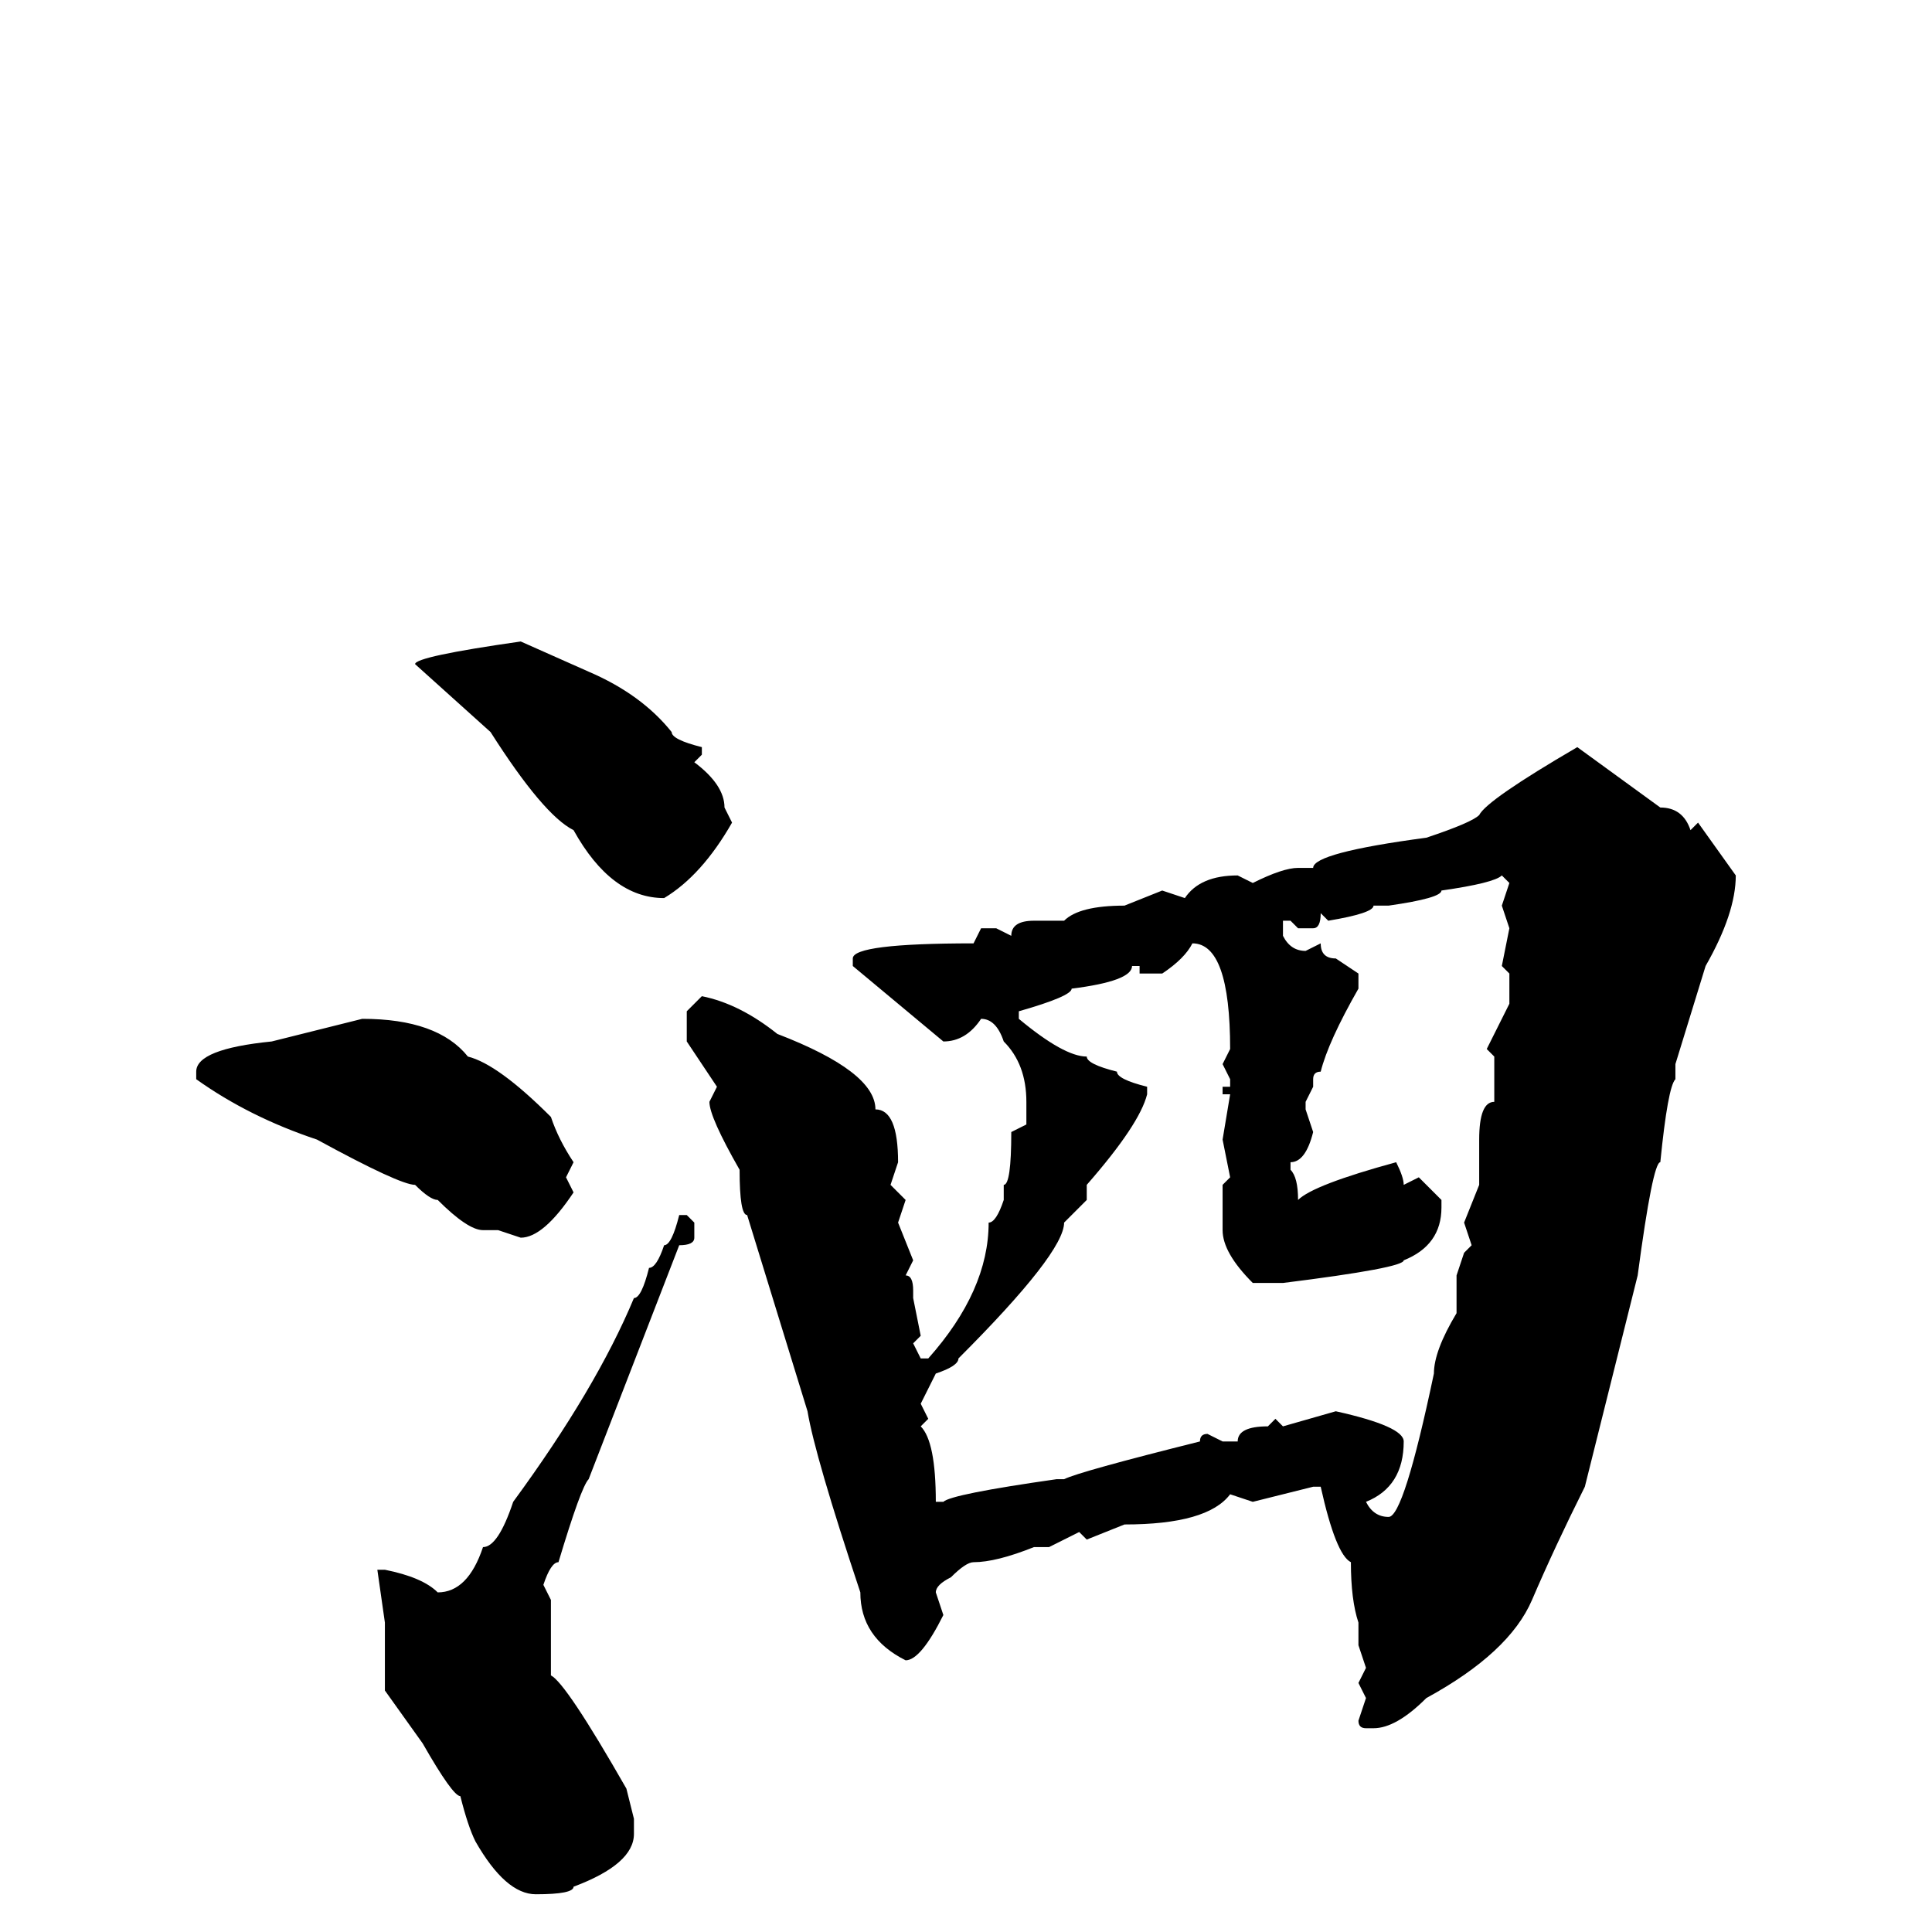<svg xmlns="http://www.w3.org/2000/svg" viewBox="0 -256 256 256">
	<path fill="#000000" d="M69 -171L78 -167Q85 -164 89 -159Q89 -158 93 -157V-156L92 -155Q96 -152 96 -149L97 -147Q93 -140 88 -137Q81 -137 76 -146Q72 -148 65 -159L55 -168Q55 -169 69 -171ZM209 -157L220 -149Q223 -149 224 -146L225 -147L230 -140Q230 -135 226 -128L222 -115V-113Q221 -112 220 -102Q219 -102 217 -87L210 -59Q206 -51 203 -44Q200 -37 189 -31Q185 -27 182 -27H181Q180 -27 180 -28L181 -31L180 -33L181 -35L180 -38V-41Q179 -44 179 -49Q177 -50 175 -59H174L166 -57L163 -58Q160 -54 149 -54L144 -52L143 -53L139 -51H137Q132 -49 129 -49Q128 -49 126 -47Q124 -46 124 -45L125 -42Q122 -36 120 -36Q114 -39 114 -45Q108 -63 107 -69L99 -95Q98 -95 98 -101Q94 -108 94 -110L95 -112L91 -118V-122L93 -124Q98 -123 103 -119Q116 -114 116 -109Q119 -109 119 -102L118 -99L120 -97L119 -94L121 -89L120 -87Q121 -87 121 -85V-84L122 -79L121 -78L122 -76H123Q131 -85 131 -94Q132 -94 133 -97V-99Q134 -99 134 -106L136 -107V-110Q136 -115 133 -118Q132 -121 130 -121Q128 -118 125 -118L113 -128V-129Q113 -131 129 -131L130 -133H132L134 -132Q134 -134 137 -134H141Q143 -136 149 -136L154 -138L157 -137Q159 -140 164 -140L166 -139Q170 -141 172 -141H174Q174 -143 189 -145Q195 -147 196 -148Q197 -150 209 -157ZM184 -136H182Q182 -135 176 -134L175 -135Q175 -133 174 -133H172L171 -134H170V-132Q171 -130 173 -130L175 -131Q175 -129 177 -129L180 -127V-125Q176 -118 175 -114Q174 -114 174 -113V-112L173 -110V-109L174 -106Q173 -102 171 -102V-101Q172 -100 172 -97Q174 -99 185 -102Q186 -100 186 -99L188 -100L191 -97V-96Q191 -91 186 -89Q186 -88 170 -86H166Q162 -90 162 -93V-96V-99L163 -100L162 -105L163 -111H162V-112H163V-113L162 -115L163 -117Q163 -131 158 -131Q157 -129 154 -127H151V-128H150Q150 -126 142 -125Q142 -124 135 -122V-121Q141 -116 144 -116Q144 -115 148 -114Q148 -113 152 -112V-111Q151 -107 144 -99V-97L141 -94Q141 -90 127 -76Q127 -75 124 -74L122 -70L123 -68L122 -67Q124 -65 124 -57H125Q126 -58 140 -60H141Q143 -61 159 -65Q159 -66 160 -66L162 -65H164Q164 -67 168 -67L169 -68L170 -67L177 -69Q186 -67 186 -65Q186 -59 181 -57Q182 -55 184 -55V-54V-55Q186 -55 190 -74Q190 -77 193 -82V-87L194 -90L195 -91L194 -94L196 -99V-103V-104V-105Q196 -110 198 -110V-116L197 -117L200 -123V-125V-126V-127L199 -128L200 -133L199 -136L200 -139L199 -140Q198 -139 191 -138Q191 -137 184 -136ZM48 -121Q58 -121 62 -116Q66 -115 73 -108Q74 -105 76 -102L75 -100L76 -98Q72 -92 69 -92L66 -93H64Q62 -93 58 -97Q57 -97 55 -99Q53 -99 42 -105Q33 -108 26 -113V-114Q26 -117 36 -118ZM91 -95L92 -94V-92Q92 -91 90 -91L78 -60Q77 -59 74 -49Q73 -49 72 -46L73 -44V-34Q75 -33 83 -19L84 -15V-13Q84 -9 76 -6Q76 -5 71 -5Q67 -5 63 -12Q62 -14 61 -18Q60 -18 56 -25L51 -32V-33V-40V-41L50 -48H51Q56 -47 58 -45Q62 -45 64 -51Q66 -51 68 -57Q79 -72 84 -84Q85 -84 86 -88Q87 -88 88 -91Q89 -91 90 -95Z"/>
</svg>